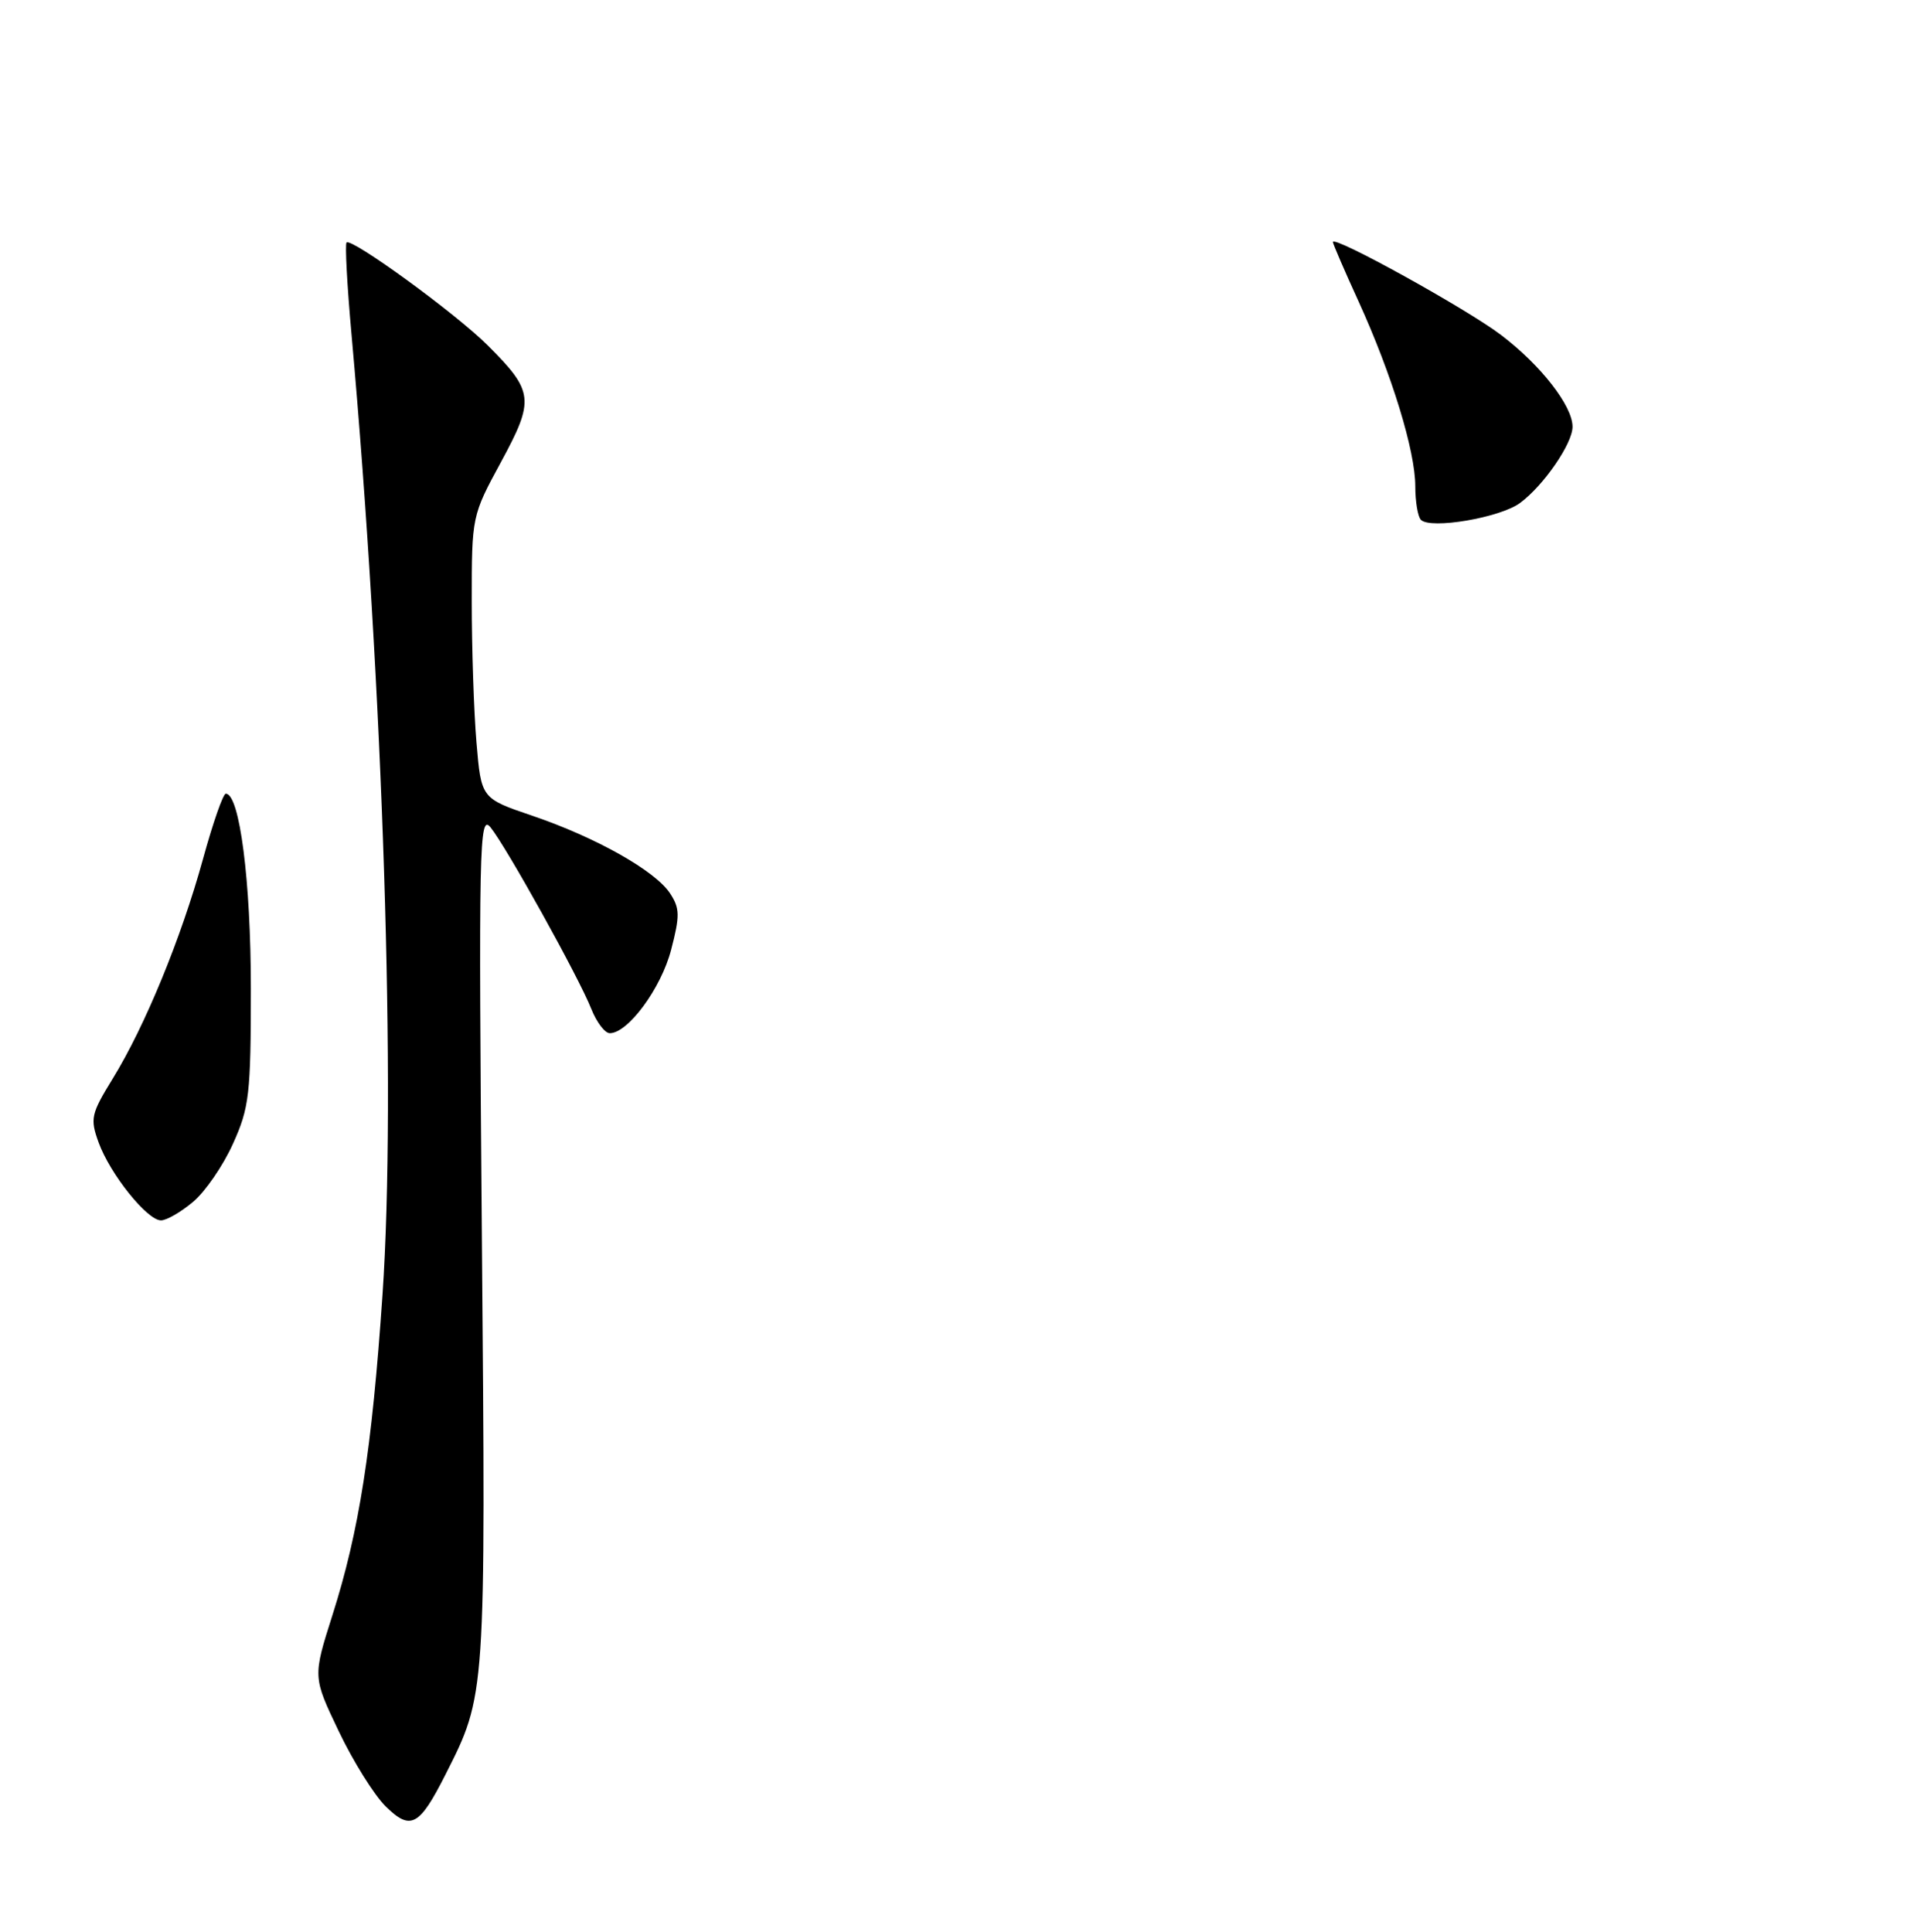 <?xml version="1.0" encoding="UTF-8" standalone="no"?>
<!DOCTYPE svg PUBLIC "-//W3C//DTD SVG 1.1//EN" "http://www.w3.org/Graphics/SVG/1.1/DTD/svg11.dtd" >
<svg xmlns="http://www.w3.org/2000/svg" xmlns:xlink="http://www.w3.org/1999/xlink" version="1.1" viewBox="0 0 256 258">
 <g >
 <path fill="currentColor"
d=" M 59.47 237.06 C 64.90 226.32 64.87 226.83 64.35 165.35 C 63.91 112.71 63.99 108.65 65.50 110.50 C 67.62 113.11 77.31 130.56 78.96 134.75 C 79.67 136.54 80.78 138.00 81.43 138.00 C 83.87 138.00 88.29 131.99 89.62 126.87 C 90.81 122.31 90.79 121.32 89.48 119.32 C 87.50 116.31 79.62 111.86 71.10 108.96 C 64.26 106.64 64.26 106.64 63.63 99.17 C 63.28 95.06 63.00 86.57 63.00 80.30 C 63.00 68.95 63.01 68.88 66.91 61.70 C 71.41 53.39 71.29 52.29 65.14 46.14 C 60.90 41.90 46.94 31.73 46.28 32.39 C 46.06 32.61 46.35 38.12 46.94 44.64 C 51.18 91.95 52.92 146.01 51.08 172.95 C 49.67 193.59 47.96 204.53 44.39 215.74 C 41.77 223.98 41.77 223.98 45.24 231.24 C 47.14 235.23 49.96 239.74 51.49 241.26 C 54.83 244.55 55.99 243.94 59.47 237.06 Z  M 25.79 160.52 C 27.41 159.16 29.81 155.67 31.11 152.77 C 33.29 147.95 33.50 146.18 33.50 132.00 C 33.50 117.67 32.00 105.99 30.15 106.01 C 29.79 106.01 28.42 109.95 27.10 114.76 C 24.21 125.26 19.36 137.07 15.07 144.04 C 12.15 148.79 12.01 149.40 13.17 152.60 C 14.70 156.81 19.65 163.00 21.50 163.00 C 22.24 163.00 24.17 161.89 25.79 160.52 Z  M 202.99 67.18 C 206.15 64.84 210.00 59.25 210.00 57.00 C 210.00 54.21 205.79 48.81 200.48 44.76 C 195.87 41.26 178.00 31.37 178.00 32.33 C 178.00 32.56 179.54 36.14 181.43 40.27 C 185.86 49.99 189.00 60.23 189.00 64.94 C 189.00 66.99 189.34 69.01 189.75 69.43 C 191.02 70.73 200.33 69.15 202.99 67.18 Z "/>
</g>
</svg>